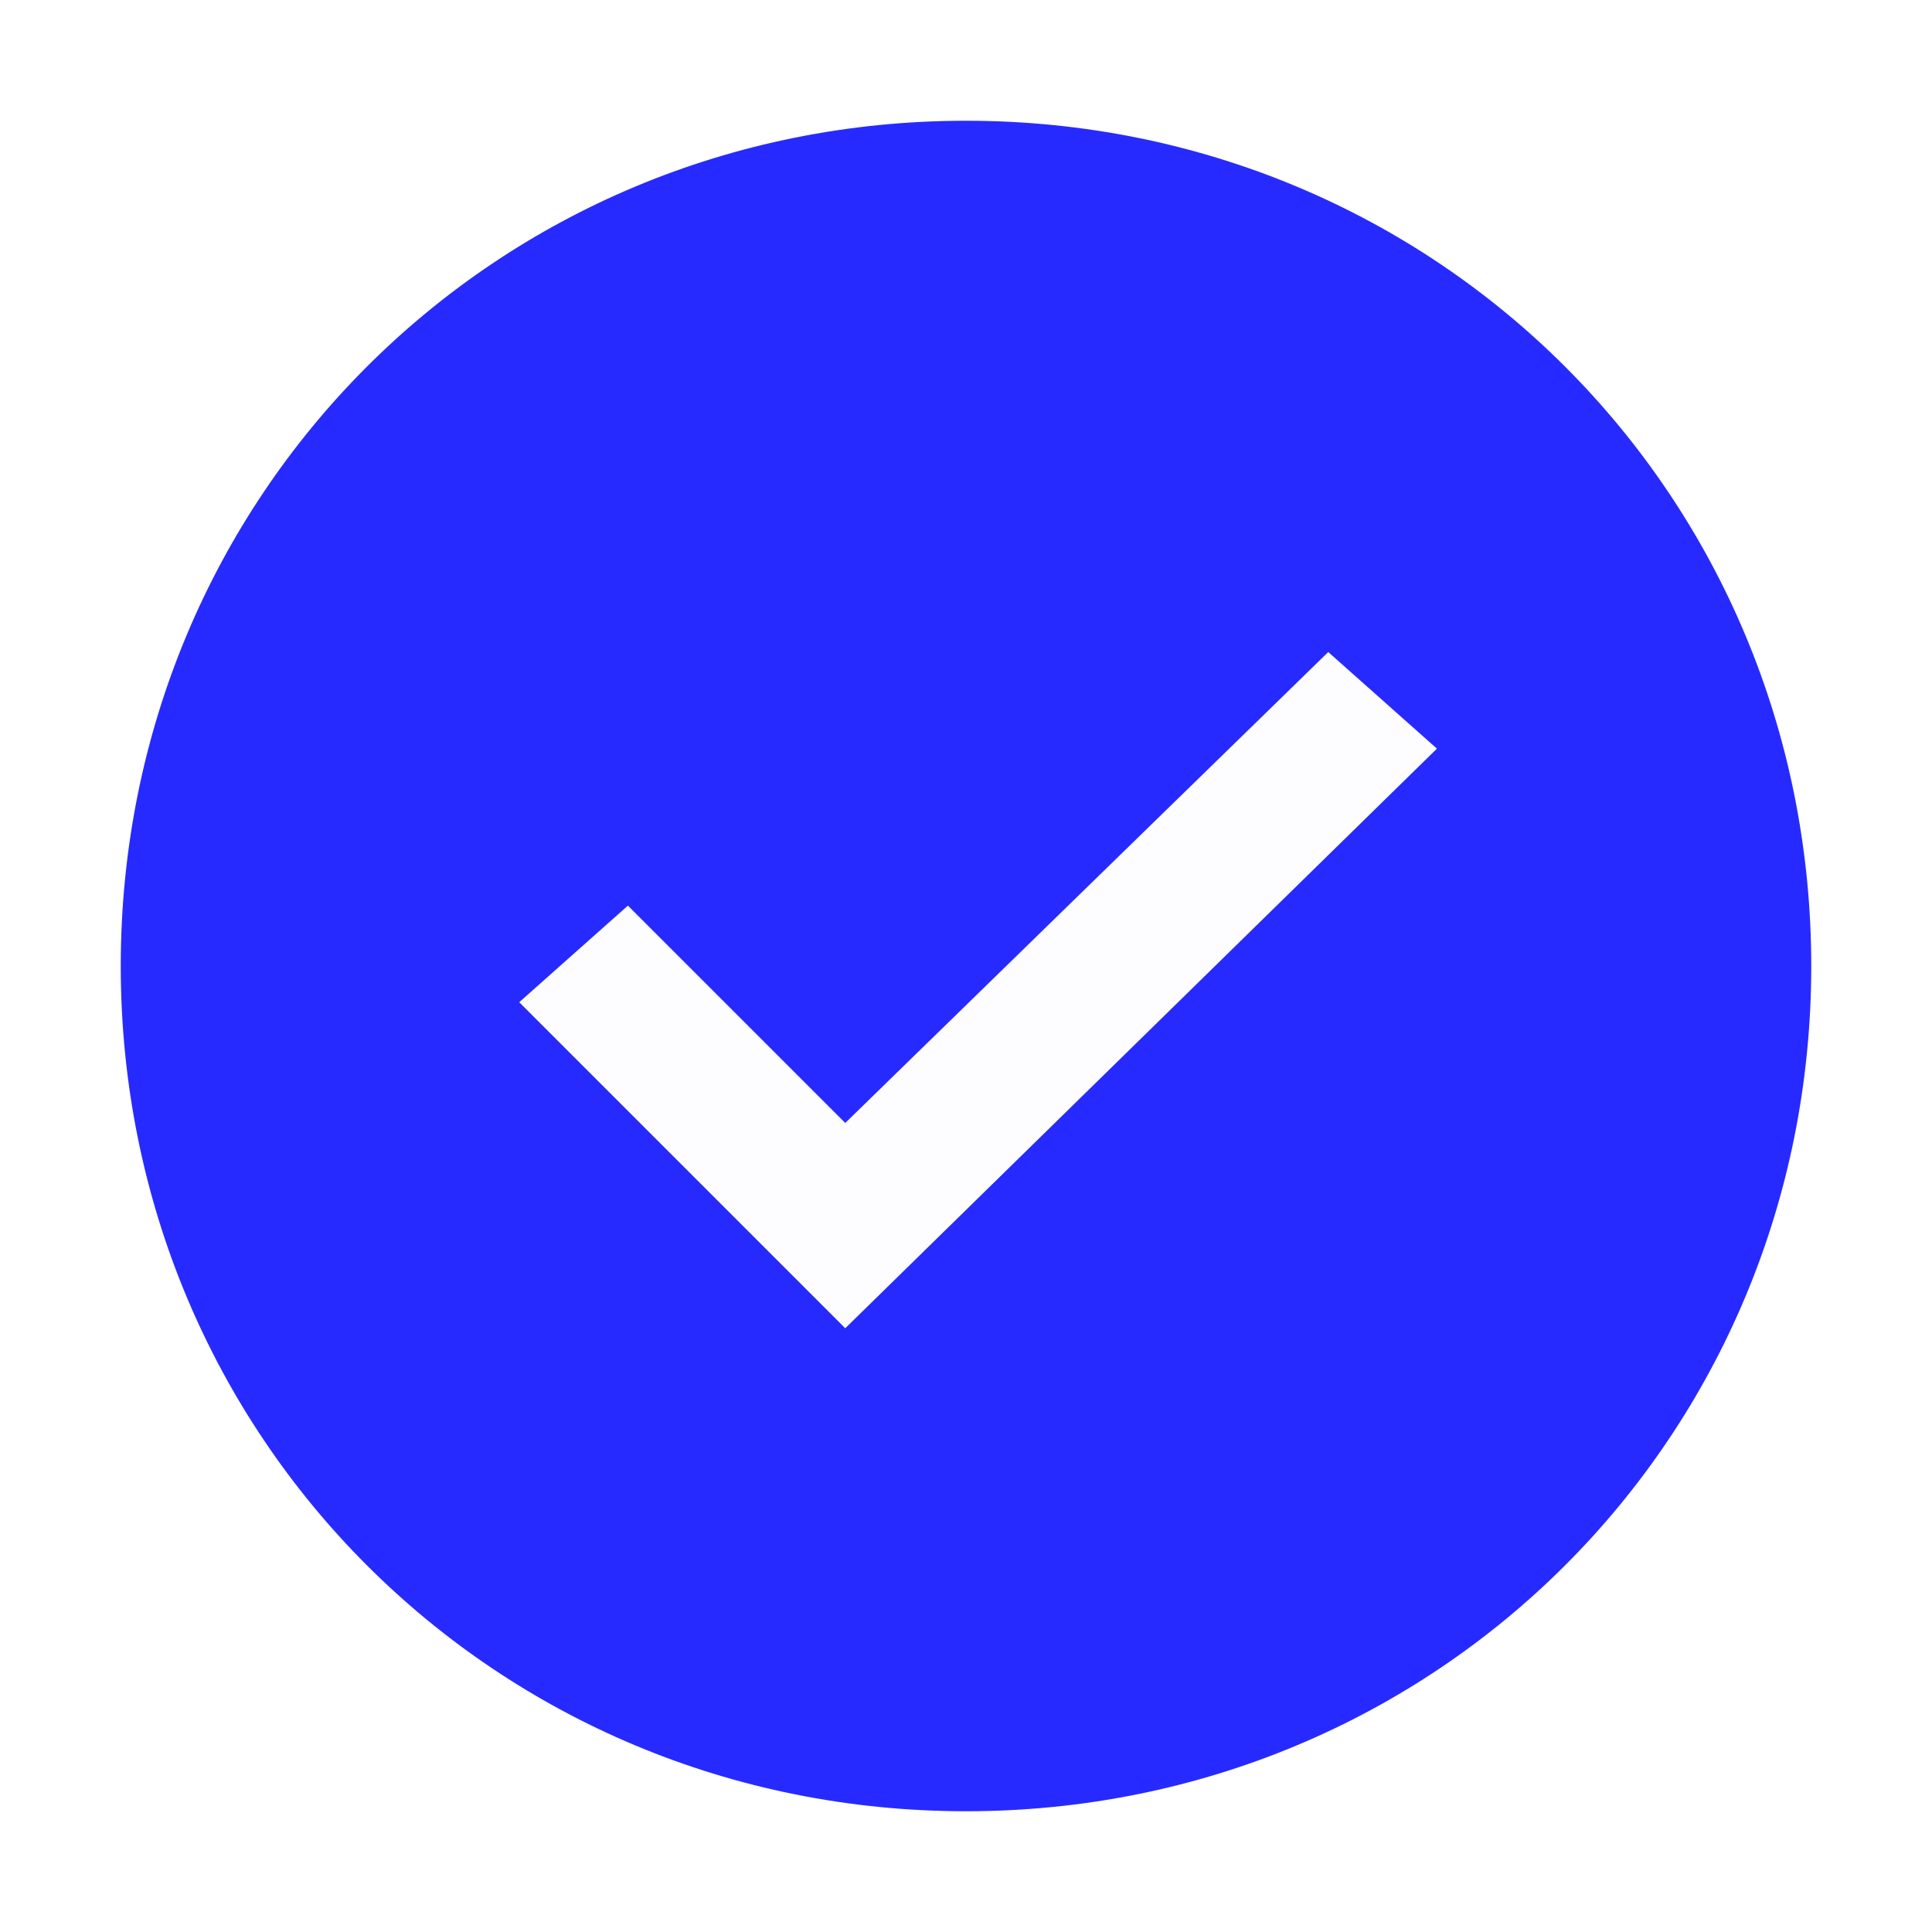 <svg width="16" height="16" viewBox="0 0 16 16" fill="none" xmlns="http://www.w3.org/2000/svg">
<path fill-rule="evenodd" clip-rule="evenodd" d="M8 1C4.1 1 1 4.1 1 8C1 11.9 4.1 15 8 15C11.9 15 15 11.9 15 8C15 4.1 11.9 1 8 1ZM7 11L4.3 8.3L5.2 7.5L7 9.3L11 5.4L11.9 6.2L7 11Z" fill="#272AFF"/>
<path opacity="0.01" fill-rule="evenodd" clip-rule="evenodd" d="M7 11L4.3 8.3L5.2 7.5L7 9.3L11 5.4L11.9 6.2L7 11Z" fill="#272AFF"/>
</svg>
